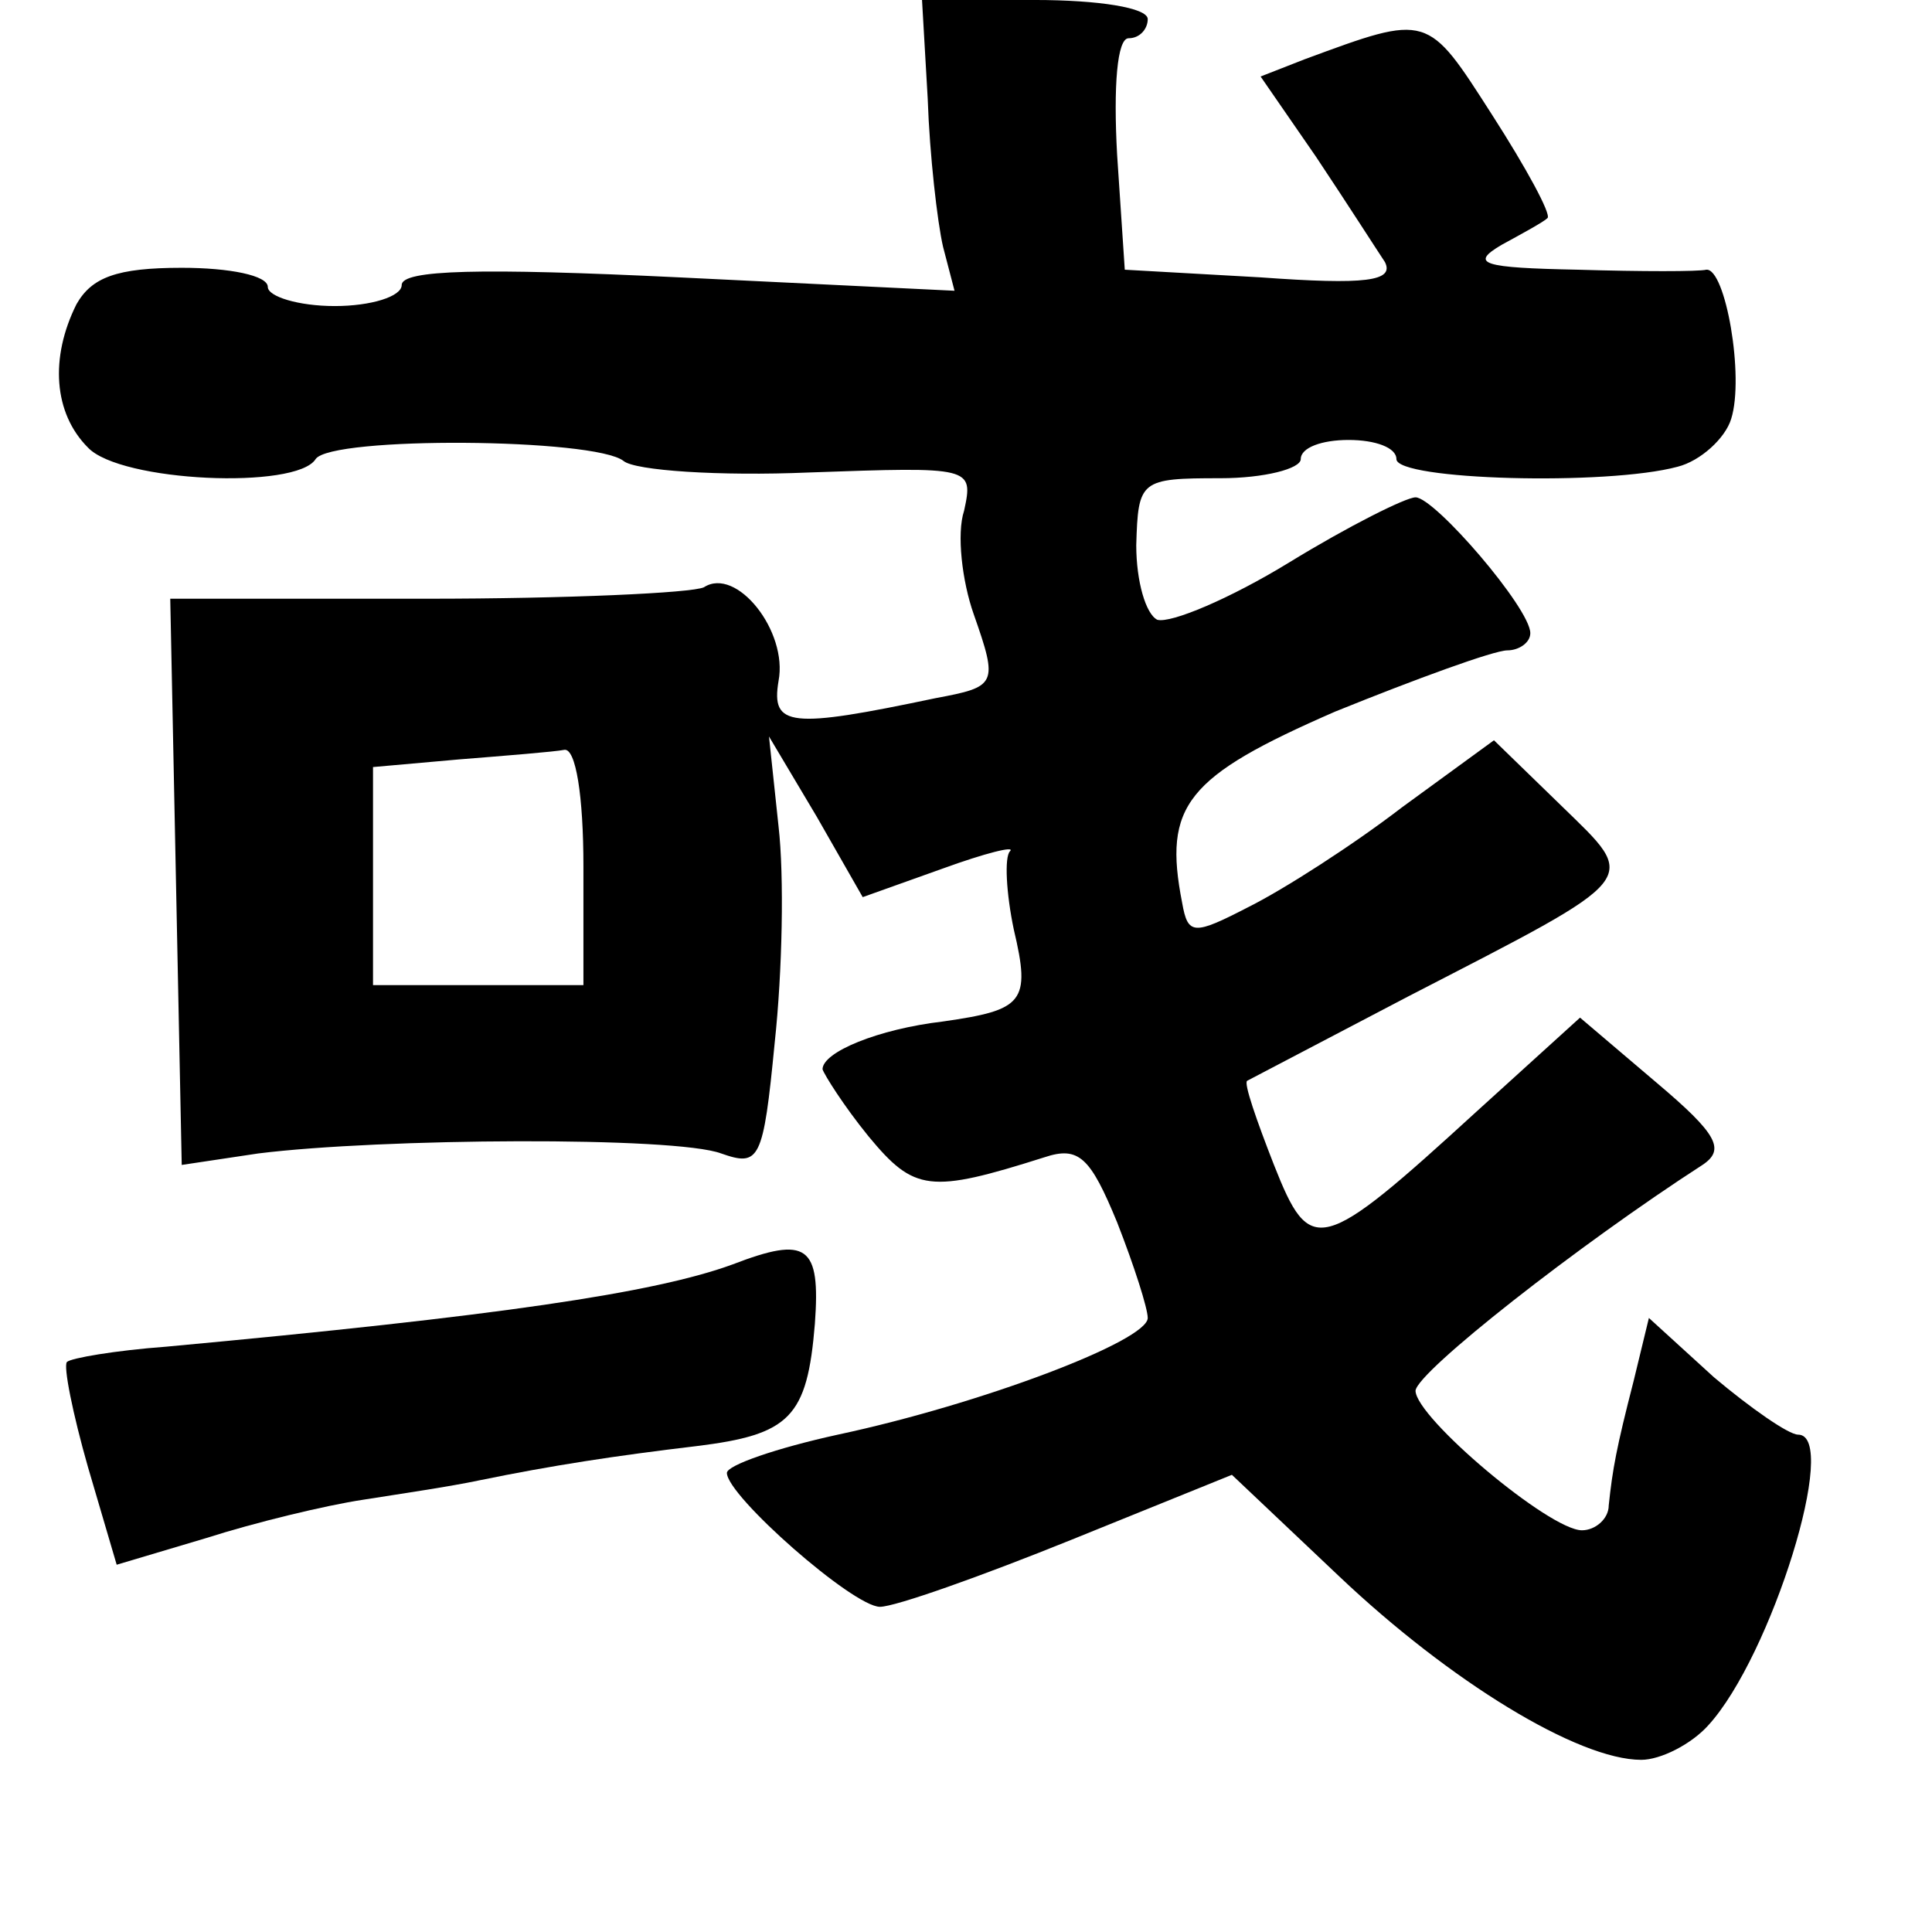 <?xml version="1.0" standalone="no"?>
<!DOCTYPE svg PUBLIC "-//W3C//DTD SVG 20010904//EN"
 "http://www.w3.org/TR/2001/REC-SVG-20010904/DTD/svg10.dtd">
<svg version="1.0" xmlns="http://www.w3.org/2000/svg"
 width="101pt" height="101pt" viewBox="0 0 101 101"
 preserveAspectRatio="xMidYMid meet">
<g transform="translate(0,101) scale(0.1,-0.1)"
fill="#000000" stroke="none">
<path d="M485 958 c1 -29 5 -64 8 -77 l6 -23 -144 7 c-104 5 -145 4 -145 -4 0
-6 -16 -11 -35 -11 -19 0 -35 5 -35 10 0 6 -20 10 -45 10 -34 0 -47 -5 -55
-19 -14 -28 -12 -57 6 -75 17 -18 109 -22 119 -6 8 12 146 11 161 -1 6 -5 50
-8 97 -6 85 3 86 3 81 -20 -4 -12 -1 -37 5 -54 13 -37 12 -38 -20 -44 -76 -16
-86 -15 -82 9 5 26 -22 60 -39 49 -6 -3 -72 -6 -145 -6 l-134 0 3 -148 3 -148
40 6 c64 8 218 9 242 0 20 -7 22 -4 28 58 4 37 5 87 2 113 l-5 47 25 -42 24
-42 42 15 c22 8 38 12 35 9 -3 -3 -2 -22 2 -41 9 -38 5 -42 -37 -48 -34 -4
-63 -16 -63 -25 1 -3 11 -19 24 -35 24 -29 32 -30 92 -11 18 6 24 0 38 -34 9
-23 16 -45 16 -50 0 -12 -87 -45 -162 -61 -32 -7 -58 -16 -58 -20 0 -12 66
-70 80 -70 8 0 53 16 100 35 l84 34 56 -53 c58 -55 125 -96 158 -96 10 0 26 8
35 18 33 36 69 152 47 152 -5 0 -25 14 -44 30 l-34 31 -8 -33 c-9 -35 -11 -46
-13 -65 0 -7 -7 -13 -14 -13 -17 0 -87 59 -87 73 1 10 85 76 150 118 12 8 8
16 -24 43 l-40 34 -54 -49 c-82 -75 -87 -76 -106 -28 -9 23 -16 43 -14 44 2 1
40 21 84 44 124 64 121 60 80 100 l-35 34 -48 -35 c-26 -20 -62 -43 -80 -52
-29 -15 -32 -15 -35 2 -10 51 2 66 80 100 42 17 83 32 90 32 6 0 12 4 12 9 0
13 -50 71 -60 71 -5 0 -35 -15 -66 -34 -31 -19 -62 -32 -69 -30 -6 3 -11 20
-11 39 1 34 2 35 44 35 23 0 42 5 42 10 0 6 11 10 25 10 14 0 25 -4 25 -10 0
-11 110 -14 147 -4 12 3 25 15 28 25 7 22 -3 79 -13 78 -4 -1 -34 -1 -67 0
-50 1 -57 3 -40 13 11 6 22 12 24 14 2 2 -11 26 -29 54 -34 53 -33 53 -98 29
l-23 -9 29 -42 c16 -24 32 -49 36 -55 5 -10 -10 -12 -65 -8 l-71 4 -4 60 c-2
36 0 61 6 61 6 0 10 5 10 10 0 6 -26 10 -59 10 l-59 0 3 -52z m-180 -401 l0
-62 -55 0 -55 0 0 57 0 57 45 4 c25 2 50 4 55 5 6 1 10 -24 10 -61z"/>
<path d="M383 349 c-41 -15 -123 -27 -296 -43 -27 -2 -50 -6 -52 -8 -2 -2 3
-27 11 -55 l15 -51 47 14 c25 8 62 17 82 20 19 3 46 7 60 10 39 8 72 13 114
18 49 6 58 15 62 64 3 41 -4 46 -43 31z"/>
</g>
</svg>
